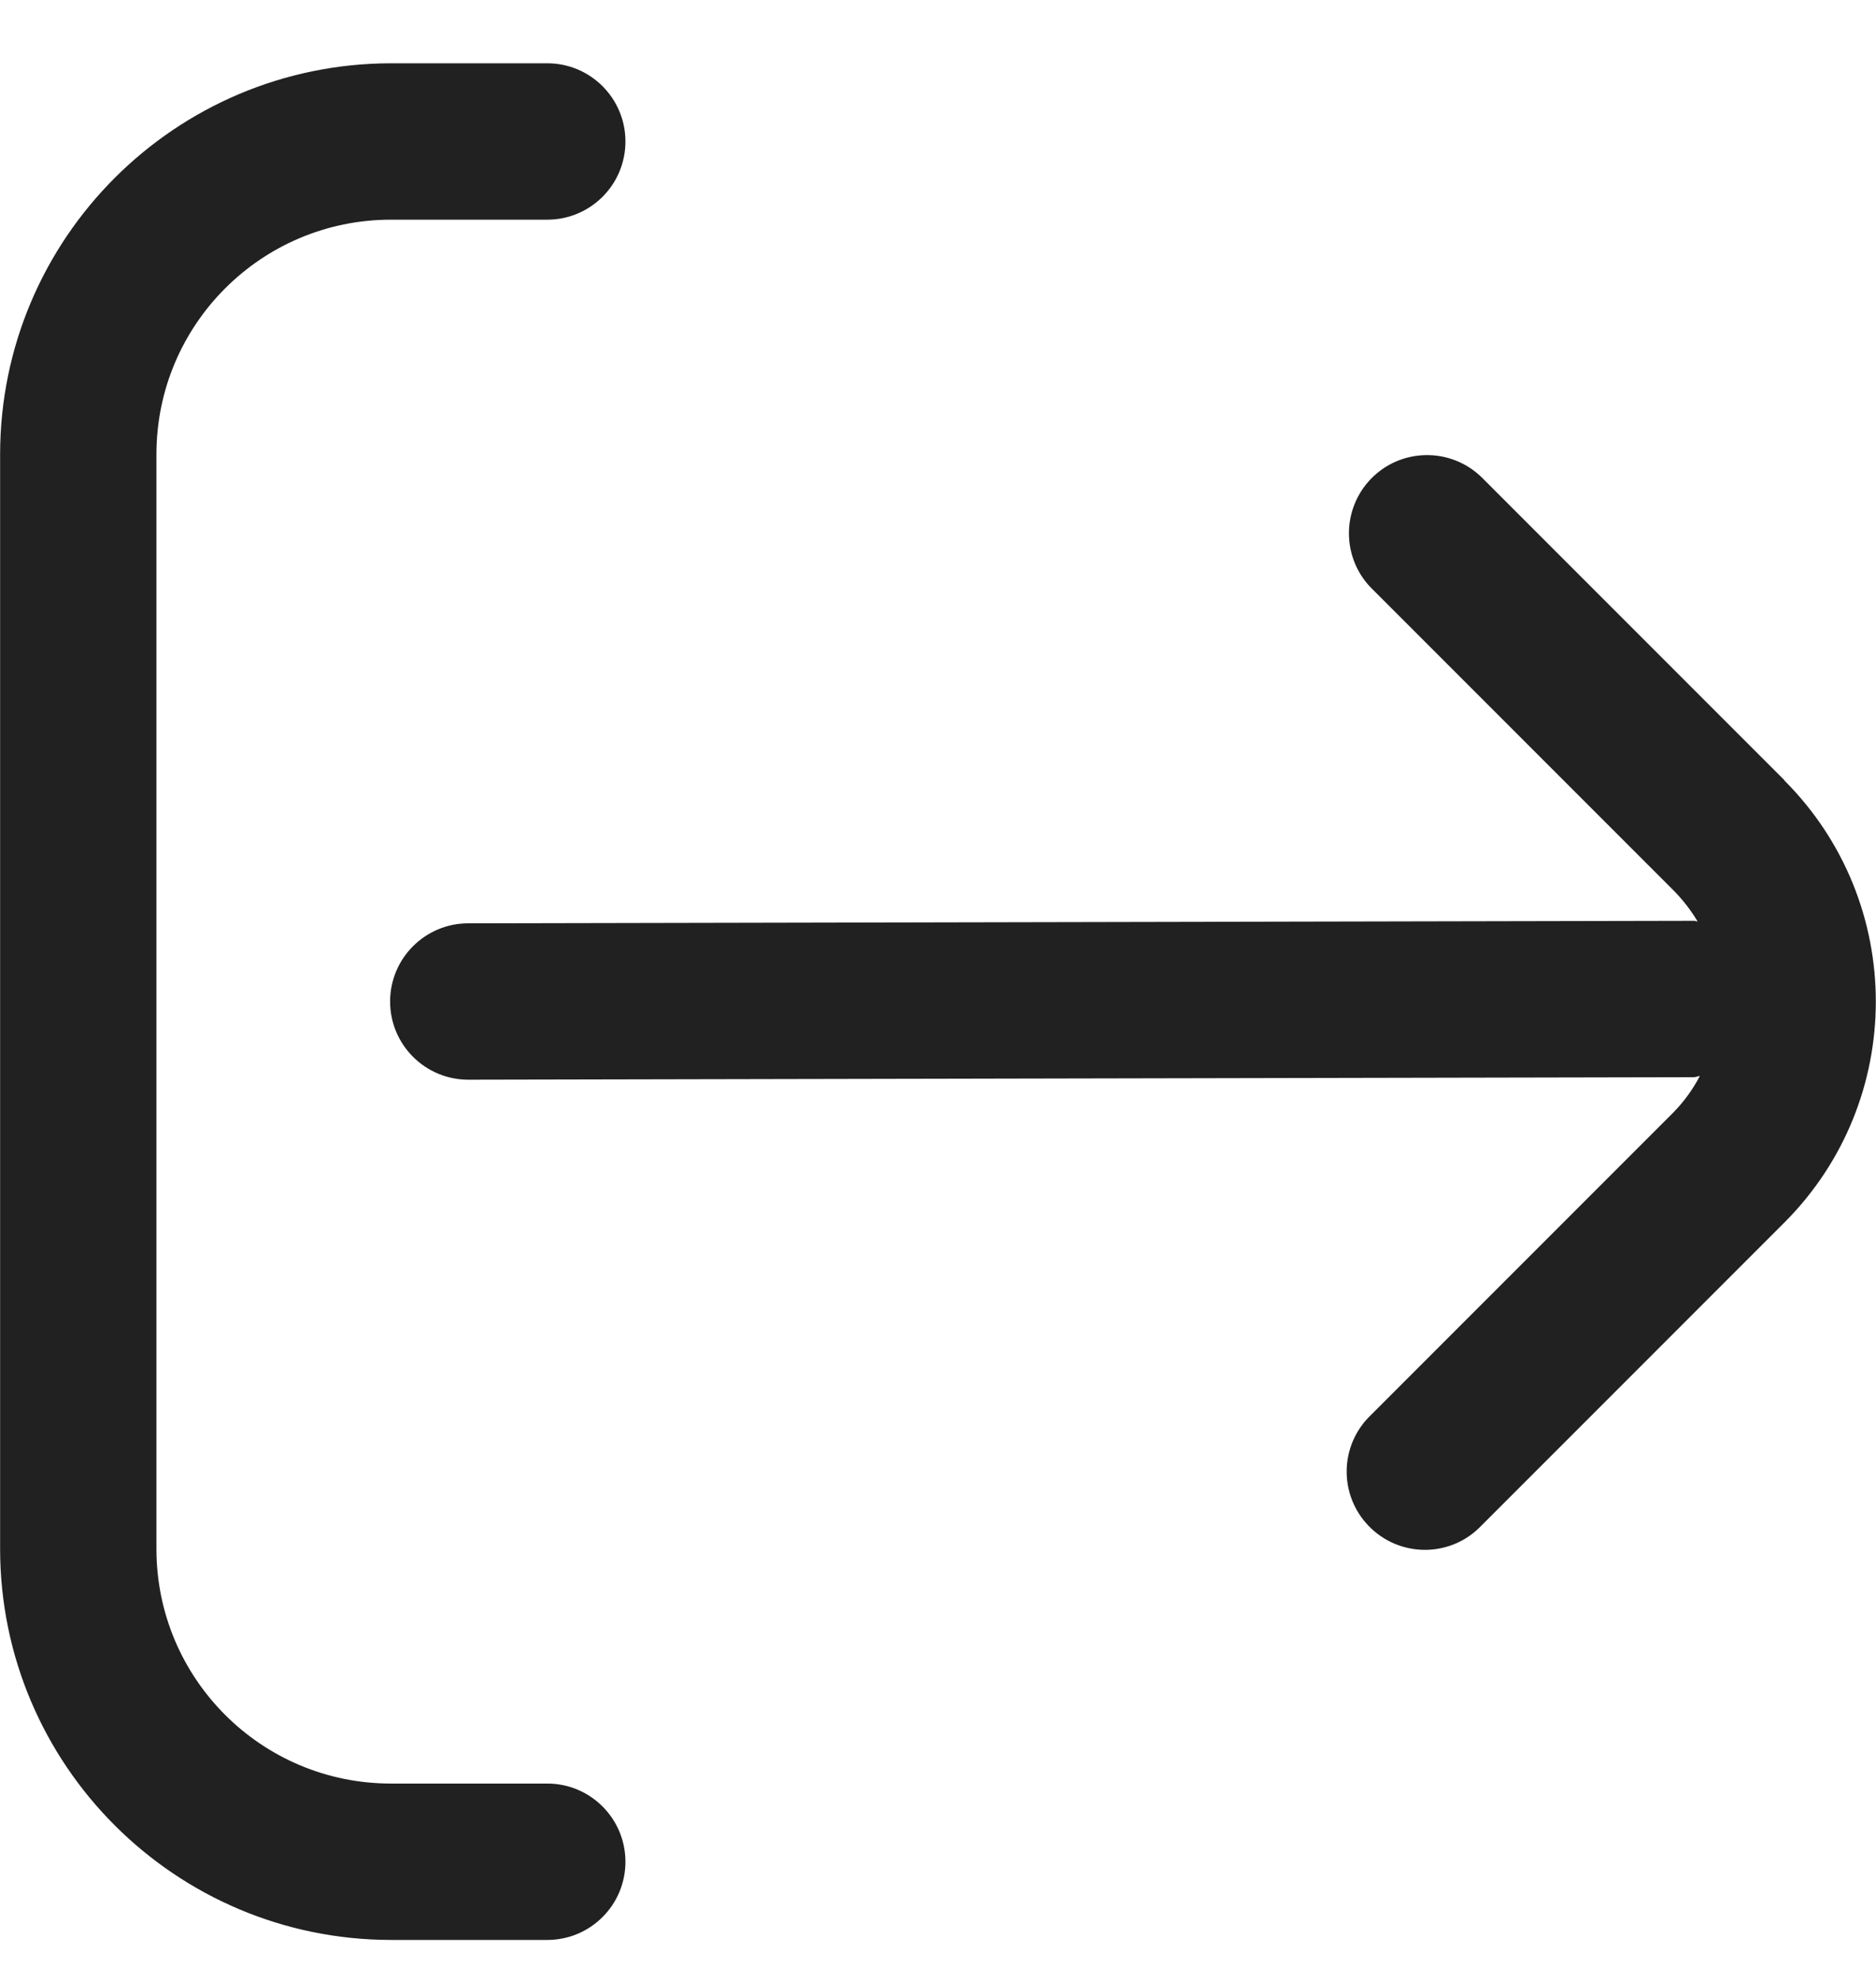 <svg width="18" height="19" viewBox="0 0 18 19" fill="none" xmlns="http://www.w3.org/2000/svg">
<g clip-path="url(#clip0_19336_42959)">
<path d="M17.123 7.485L14.214 4.576C13.916 4.288 13.441 4.296 13.153 4.594C12.873 4.885 12.873 5.346 13.153 5.636L16.063 8.546C16.149 8.634 16.225 8.732 16.288 8.838C16.276 8.838 16.267 8.832 16.256 8.832L4.493 8.856C4.079 8.856 3.743 9.192 3.743 9.606C3.743 10.02 4.079 10.356 4.493 10.356L16.252 10.332C16.273 10.332 16.29 10.322 16.31 10.32C16.244 10.447 16.159 10.564 16.06 10.666L13.15 13.576C12.852 13.864 12.844 14.338 13.132 14.636C13.42 14.934 13.895 14.943 14.192 14.655C14.199 14.649 14.205 14.643 14.211 14.636L17.12 11.727C18.291 10.556 18.291 8.656 17.12 7.485H17.123Z" fill="#212121"/>
<path d="M5.251 17.107H3.751C2.508 17.107 1.501 16.1 1.501 14.857V4.357C1.501 3.115 2.508 2.107 3.751 2.107H5.251C5.665 2.107 6.001 1.772 6.001 1.357C6.001 0.943 5.665 0.607 5.251 0.607H3.751C1.681 0.61 0.003 2.287 0.001 4.357V14.857C0.003 16.927 1.681 18.605 3.751 18.607H5.251C5.665 18.607 6.001 18.272 6.001 17.857C6.001 17.443 5.665 17.107 5.251 17.107Z" fill="#212121"/>
</g>
<defs>
<clipPath id="clip0_19336_42959">
<rect width="18" height="18" fill="white" transform="translate(0 0.607)"/>
</clipPath>
</defs>
</svg>
